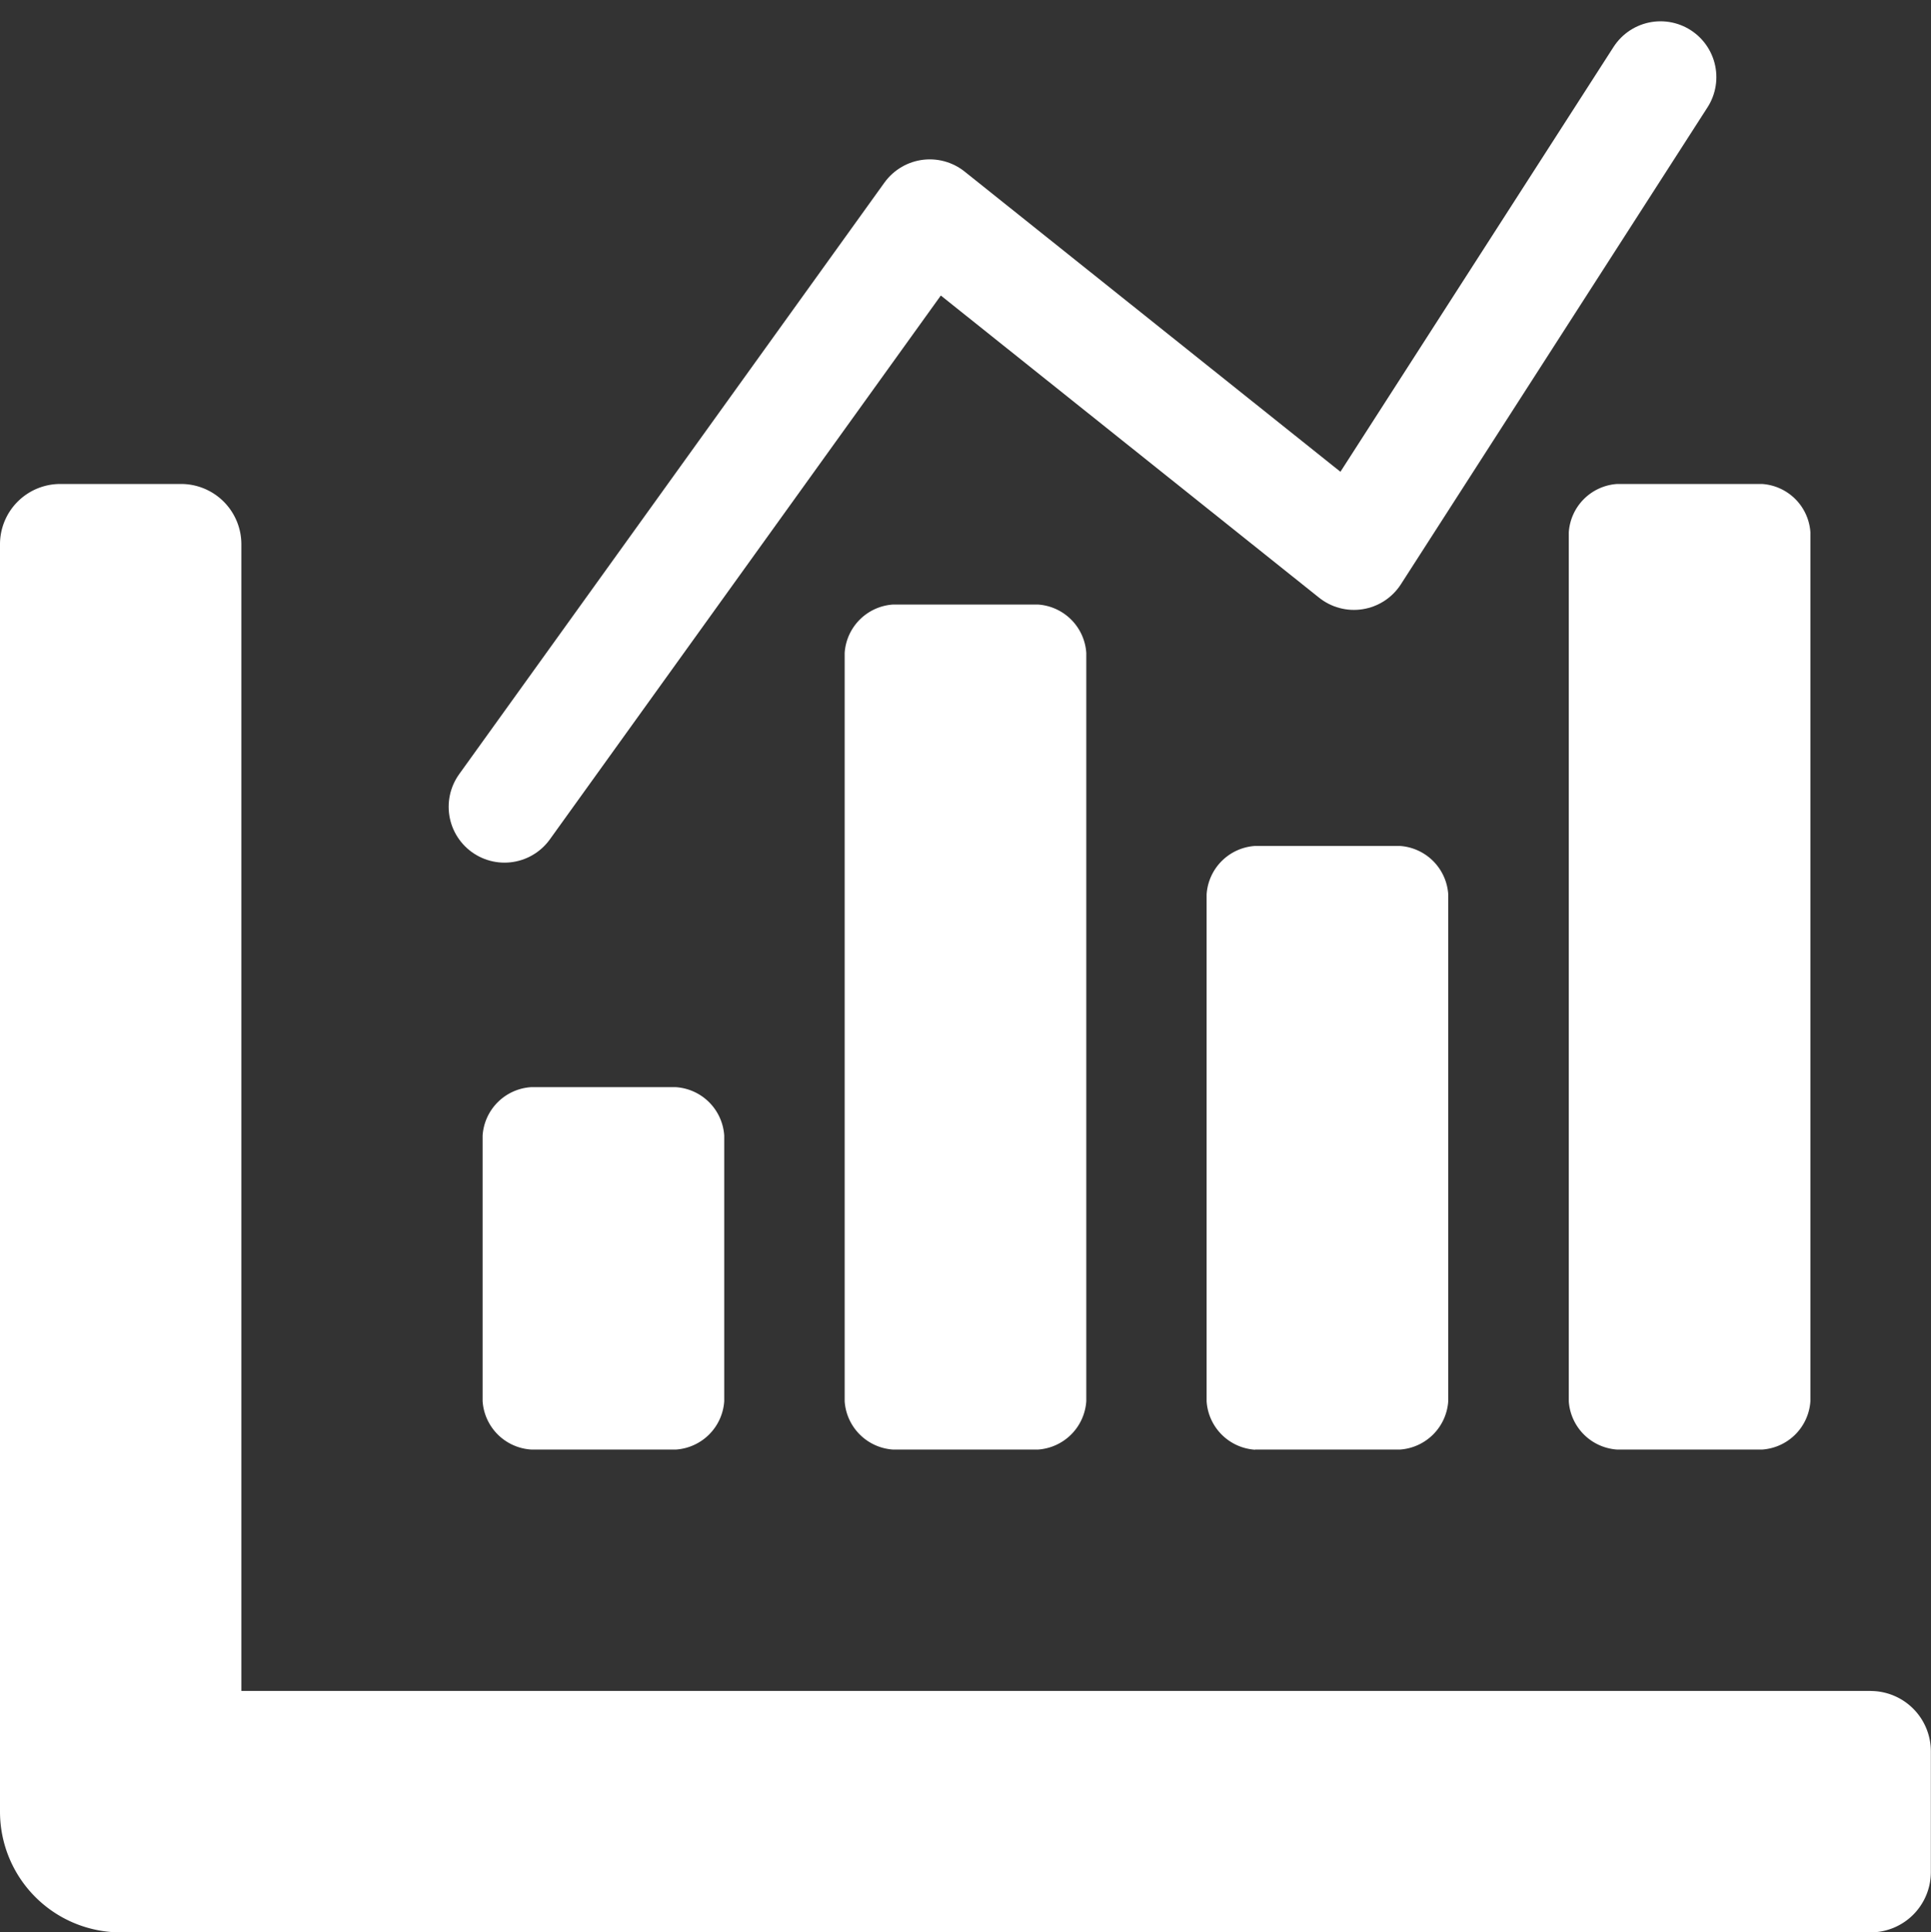 <svg xmlns="http://www.w3.org/2000/svg" width="51.867" height="51.898" viewBox="0 0 51.867 51.898">
  <rect x="0" y="0" width="51.867" height="51.898" fill="#333333" stroke="none"/>
  <g id="Charts" transform="translate(-21.218 -611.97)">
    <path id="Icon_awesome-chart-bar" data-name="Icon awesome-chart-bar" d="M33.713,30.433H37.6a1.394,1.394,0,0,0,1.3-1.3V15.522a1.394,1.394,0,0,0-1.3-1.3h-3.89a1.394,1.394,0,0,0-1.3,1.3V29.137a1.394,1.394,0,0,0,1.3,1.3Zm9.725,0h3.89a1.394,1.394,0,0,0,1.3-1.3V5.8a1.394,1.394,0,0,0-1.3-1.3h-3.89a1.394,1.394,0,0,0-1.3,1.3v23.34A1.394,1.394,0,0,0,43.438,30.433Zm-29.175,0h3.89a1.394,1.394,0,0,0,1.3-1.3V22a1.394,1.394,0,0,0-1.3-1.3h-3.89a1.394,1.394,0,0,0-1.3,1.3v7.132a1.394,1.394,0,0,0,1.3,1.3Zm9.725,0h3.89a1.394,1.394,0,0,0,1.3-1.3V9.038a1.394,1.394,0,0,0-1.3-1.3h-3.89a1.394,1.394,0,0,0-1.3,1.3v20.1A1.394,1.394,0,0,0,23.988,30.433Zm26.257,6.483H6.483V6.121A1.62,1.62,0,0,0,4.862,4.5H1.621A1.62,1.62,0,0,0,0,6.121V40.158A3.242,3.242,0,0,0,3.242,43.4h47a1.62,1.62,0,0,0,1.621-1.621V38.537A1.62,1.62,0,0,0,50.246,36.917Z" transform="translate(21.218 620.468)" fill="#fff"/>
    <path id="Trazado_9" data-name="Trazado 9" d="M4.269,16.138,15.692.25l11.393,9.1L35.32-3.458" transform="translate(30.5 617.5)" fill="none" stroke="#fff" stroke-linecap="round" stroke-linejoin="round" stroke-width="3"/>
  </g>
</svg>
